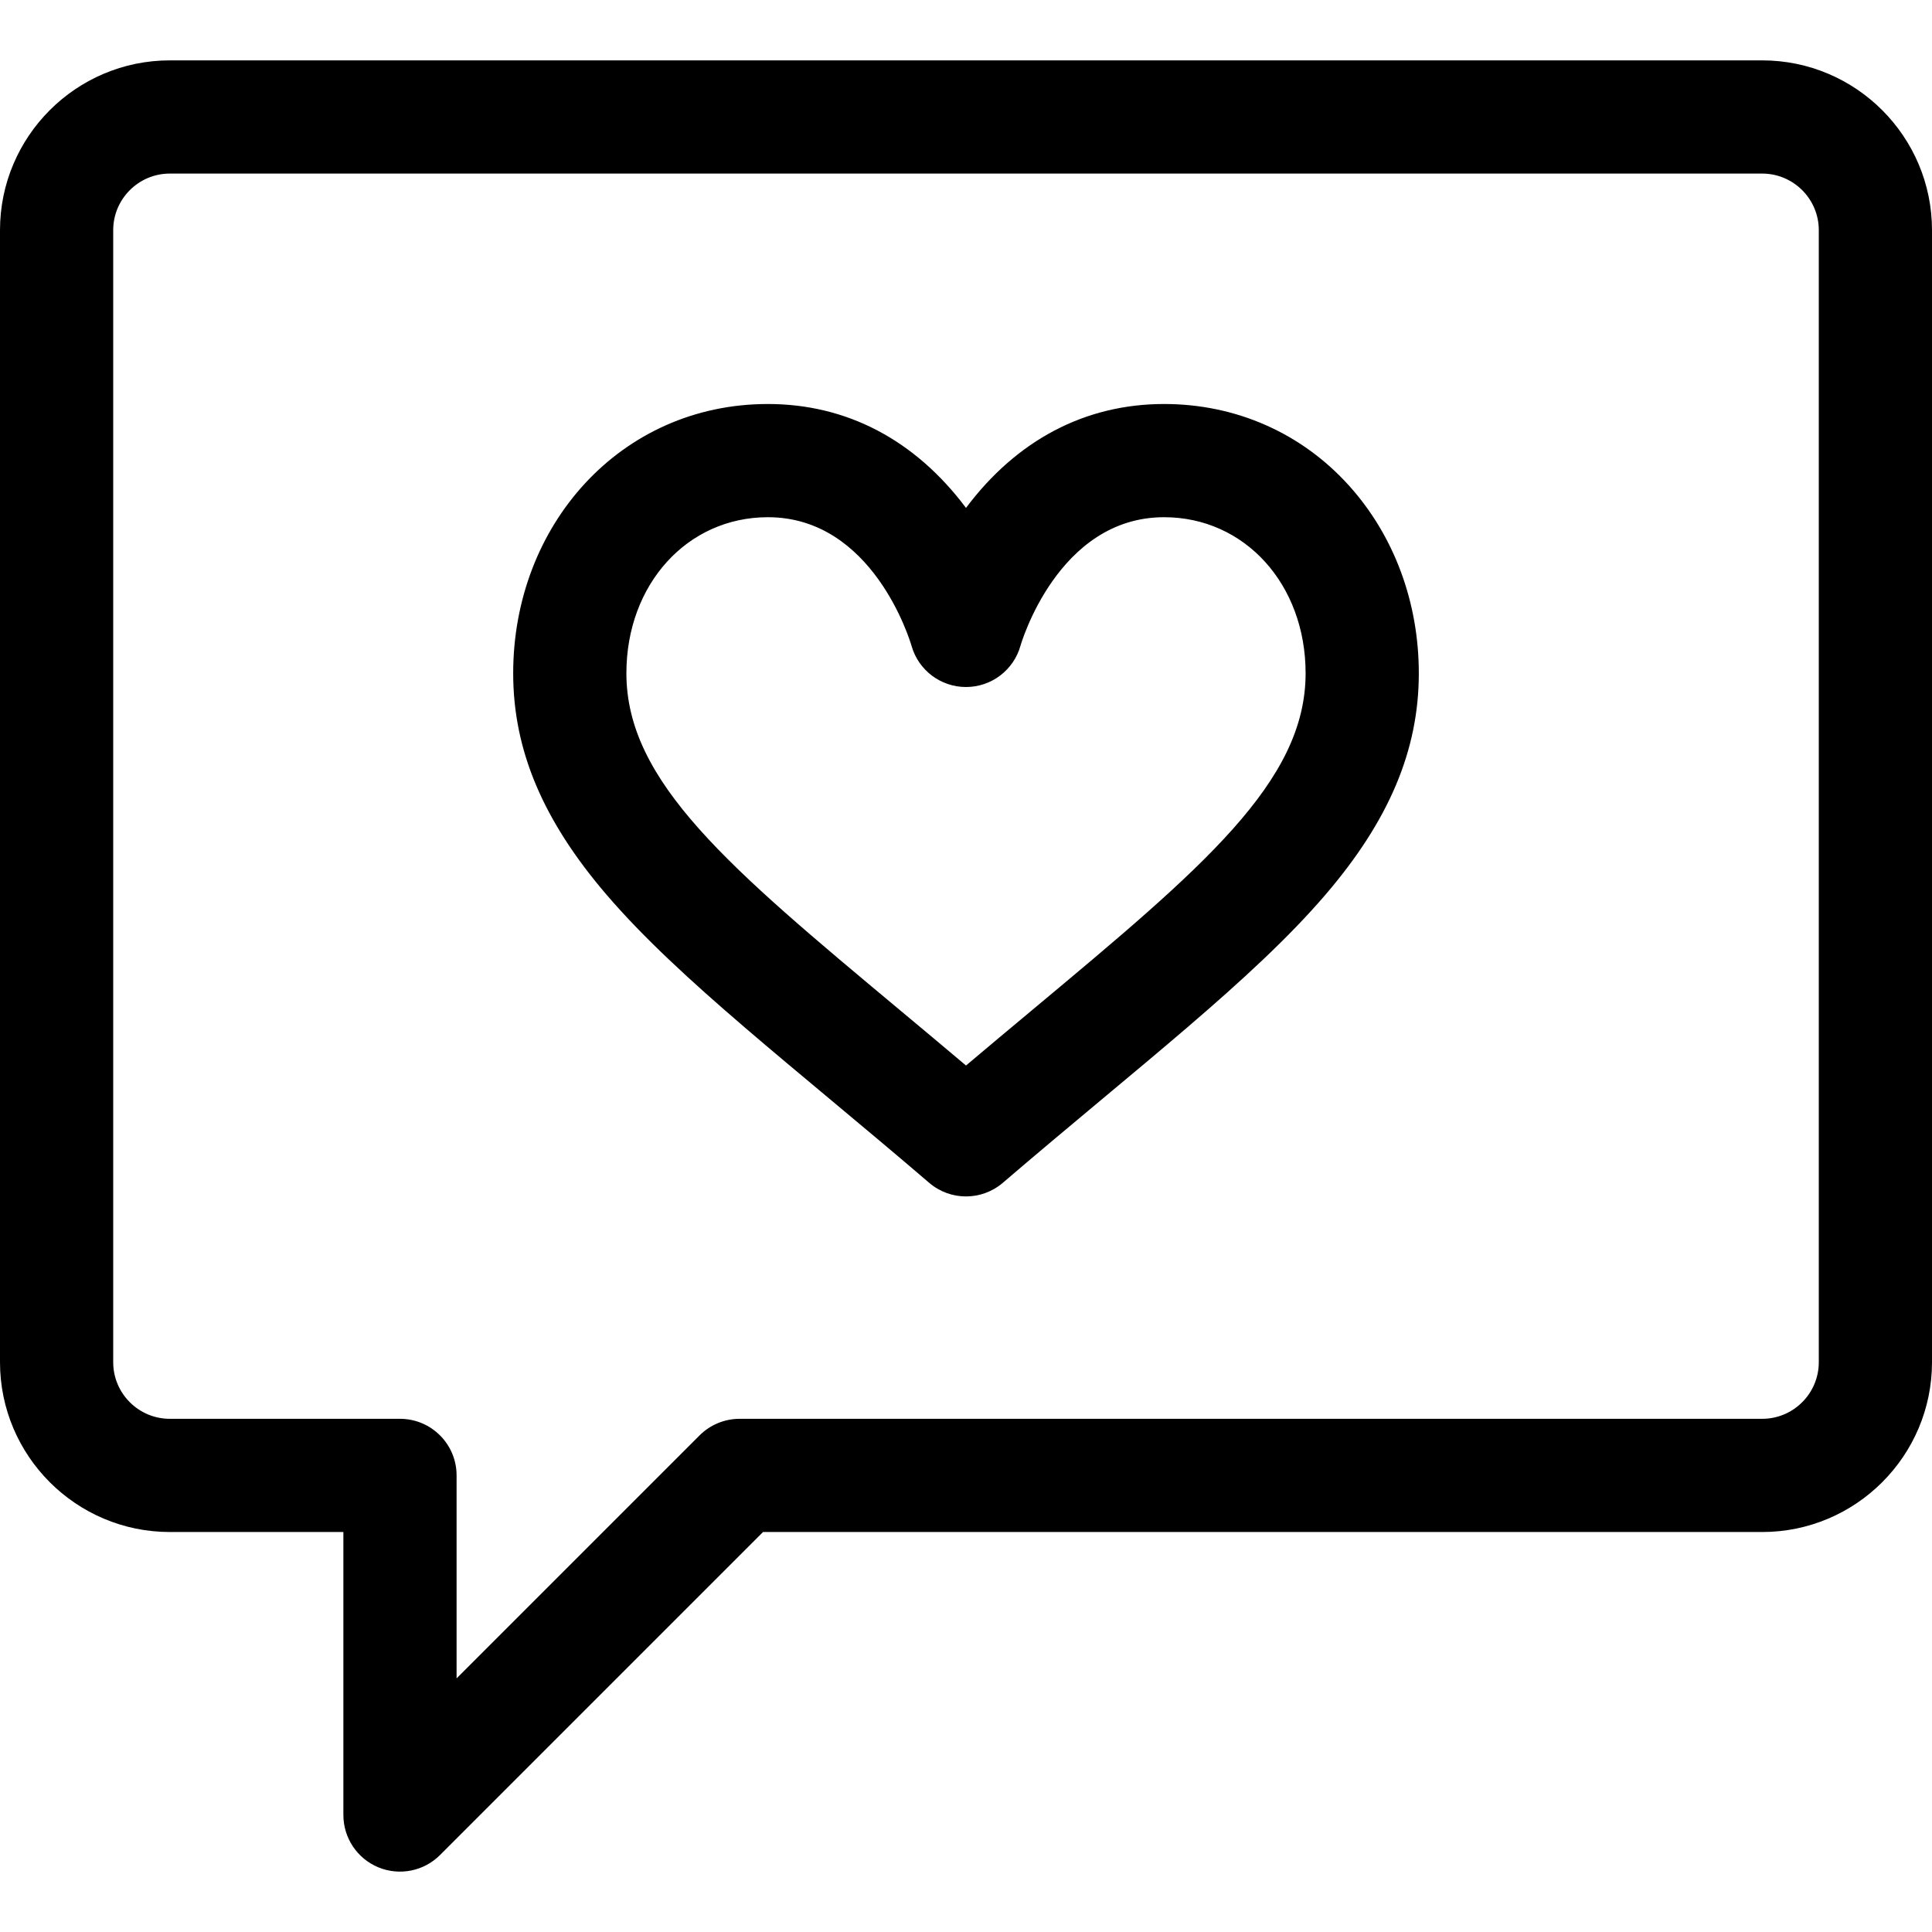 <?xml version="1.0" encoding="iso-8859-1"?>
<!-- Generator: Adobe Illustrator 19.0.0, SVG Export Plug-In . SVG Version: 6.00 Build 0)  -->
<svg version="1.1" id="Capa_1" xmlns="http://www.w3.org/2000/svg" xmlns:xlink="http://www.w3.org/1999/xlink" x="0px" y="0px"
	 viewBox="0 0 512 512" style="enable-background:new 0 0 512 512;" xml:space="preserve">
<g>
	<g>
		<path d="M467,16H45C20.187,16,0,36.187,0,61v300c0,24.813,20.187,45,45,45h46v75c0,6.067,3.655,11.537,9.26,13.858
			c5.606,2.321,12.057,1.038,16.347-3.252L202.213,406H467c24.813,0,45-20.187,45-45V61C512,36.187,491.813,16,467,16z M482,361
			c0,8.271-6.729,15-15,15H196c-3.978,0-7.793,1.581-10.606,4.394L121,444.786V391c0-8.284-6.716-15-15-15H45
			c-8.271,0-15-6.729-15-15V61c0-8.271,6.729-15,15-15h422c8.271,0,15,6.729,15,15V361z"/>
	</g>
</g>
<g>
	<g>
		<path d="M357.556,128.754c-12.582-13.986-30.004-21.688-49.056-21.688c-20.877,0-39.001,9.514-52.5,27.532
			c-13.499-18.018-31.623-27.532-52.5-27.532c-39.044,0-67.5,32.1-67.5,71.364c0,20.372,7.885,39.044,24.814,58.765
			c19.404,22.603,49.569,45.529,85.424,76.26c2.809,2.408,6.285,3.611,9.762,3.611s6.953-1.204,9.762-3.611
			c35.812-30.695,66.013-53.649,85.424-76.259C368.115,217.474,376,198.802,376,178.43C376,159.616,369.45,141.974,357.556,128.754z
			 M273.632,267.594c-5.719,4.774-11.566,9.655-17.632,14.779c-6.066-5.125-11.913-10.004-17.632-14.779
			C193.239,229.924,166,207.185,166,178.43c0-23.581,16.122-41.364,37.5-41.364c27.801,0,37.643,32.629,38.073,34.107
			c1.834,6.443,7.722,10.893,14.427,10.893c6.727,0,12.631-4.478,14.444-10.956c0.095-0.34,9.859-34.044,38.056-34.044
			c21.378,0,37.5,17.783,37.5,41.364C346,207.185,318.761,229.924,273.632,267.594z"/>
	</g>
</g>
<g>
</g>
<g>
</g>
<g>
</g>
<g>
</g>
<g>
</g>
<g>
</g>
<g>
</g>
<g>
</g>
<g>
</g>
<g>
</g>
<g>
</g>
<g>
</g>
<g>
</g>
<g>
</g>
<g>
</g>
</svg>
